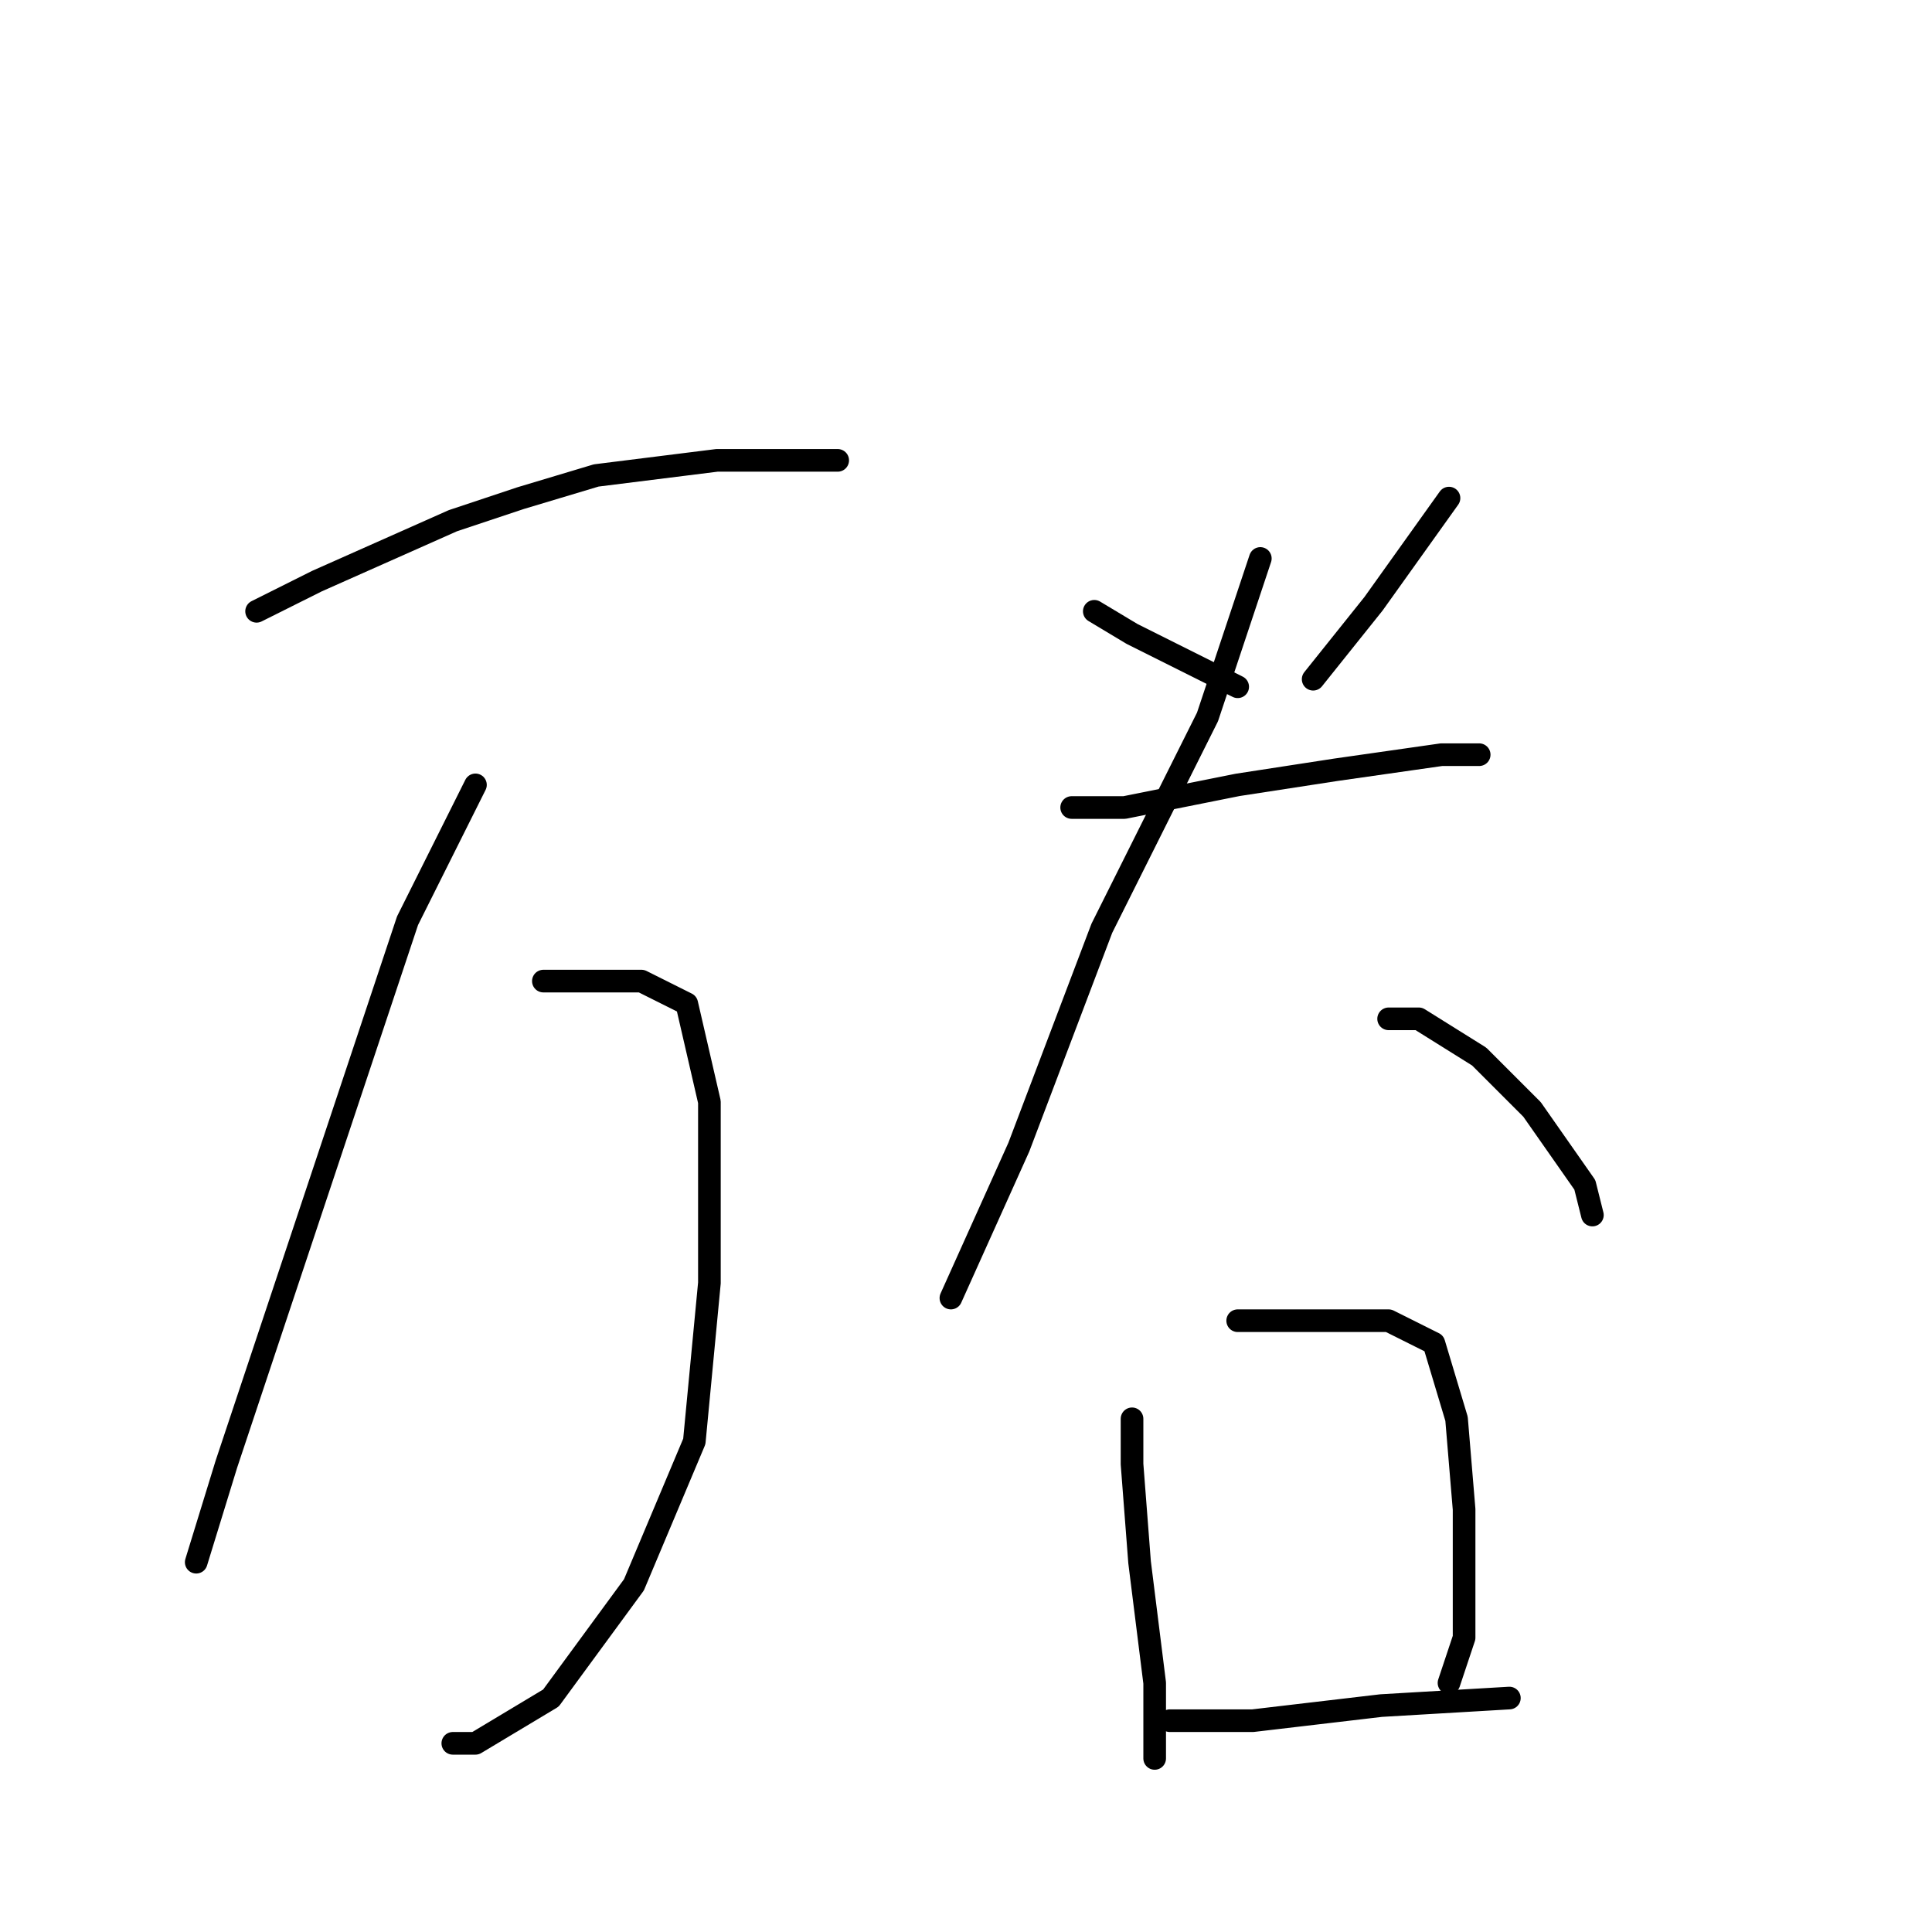 <?xml version="1.0" standalone="no"?>
    <svg width="256" height="256" xmlns="http://www.w3.org/2000/svg" version="1.1">
    <polyline stroke="black" stroke-width="3" stroke-linecap="round" fill="transparent" stroke-linejoin="round" points="34 81 42 77 60 69 69 66 79 63 95 61 111 61 111 61 " />
        <polyline stroke="black" stroke-width="3" stroke-linecap="round" fill="transparent" stroke-linejoin="round" points="63 104 54 122 47 143 38 170 30 194 26 207 26 207 " />
        <polyline stroke="black" stroke-width="3" stroke-linecap="round" fill="transparent" stroke-linejoin="round" points="72 130 77 130 85 130 91 133 94 146 94 170 92 191 84 210 73 225 63 231 60 231 60 231 " />
        <polyline stroke="black" stroke-width="3" stroke-linecap="round" fill="transparent" stroke-linejoin="round" points="145 81 150 84 164 91 164 91 " />
        <polyline stroke="black" stroke-width="3" stroke-linecap="round" fill="transparent" stroke-linejoin="round" points="192 66 182 80 174 90 174 90 " />
        <polyline stroke="black" stroke-width="3" stroke-linecap="round" fill="transparent" stroke-linejoin="round" points="142 107 149 107 164 104 177 102 191 100 196 100 196 100 " />
        <polyline stroke="black" stroke-width="3" stroke-linecap="round" fill="transparent" stroke-linejoin="round" points="167 74 160 95 146 123 135 152 126 172 126 172 " />
        <polyline stroke="black" stroke-width="3" stroke-linecap="round" fill="transparent" stroke-linejoin="round" points="184 135 188 135 196 140 203 147 210 157 211 161 211 161 " />
        <polyline stroke="black" stroke-width="3" stroke-linecap="round" fill="transparent" stroke-linejoin="round" points="150 188 150 194 151 207 153 223 153 228 153 233 153 233 " />
        <polyline stroke="black" stroke-width="3" stroke-linecap="round" fill="transparent" stroke-linejoin="round" points="164 175 173 175 184 175 190 178 193 188 194 200 194 217 192 223 192 223 " />
        <polyline stroke="black" stroke-width="3" stroke-linecap="round" fill="transparent" stroke-linejoin="round" points="155 228 166 228 183 226 200 225 200 225 " />
        </svg>
